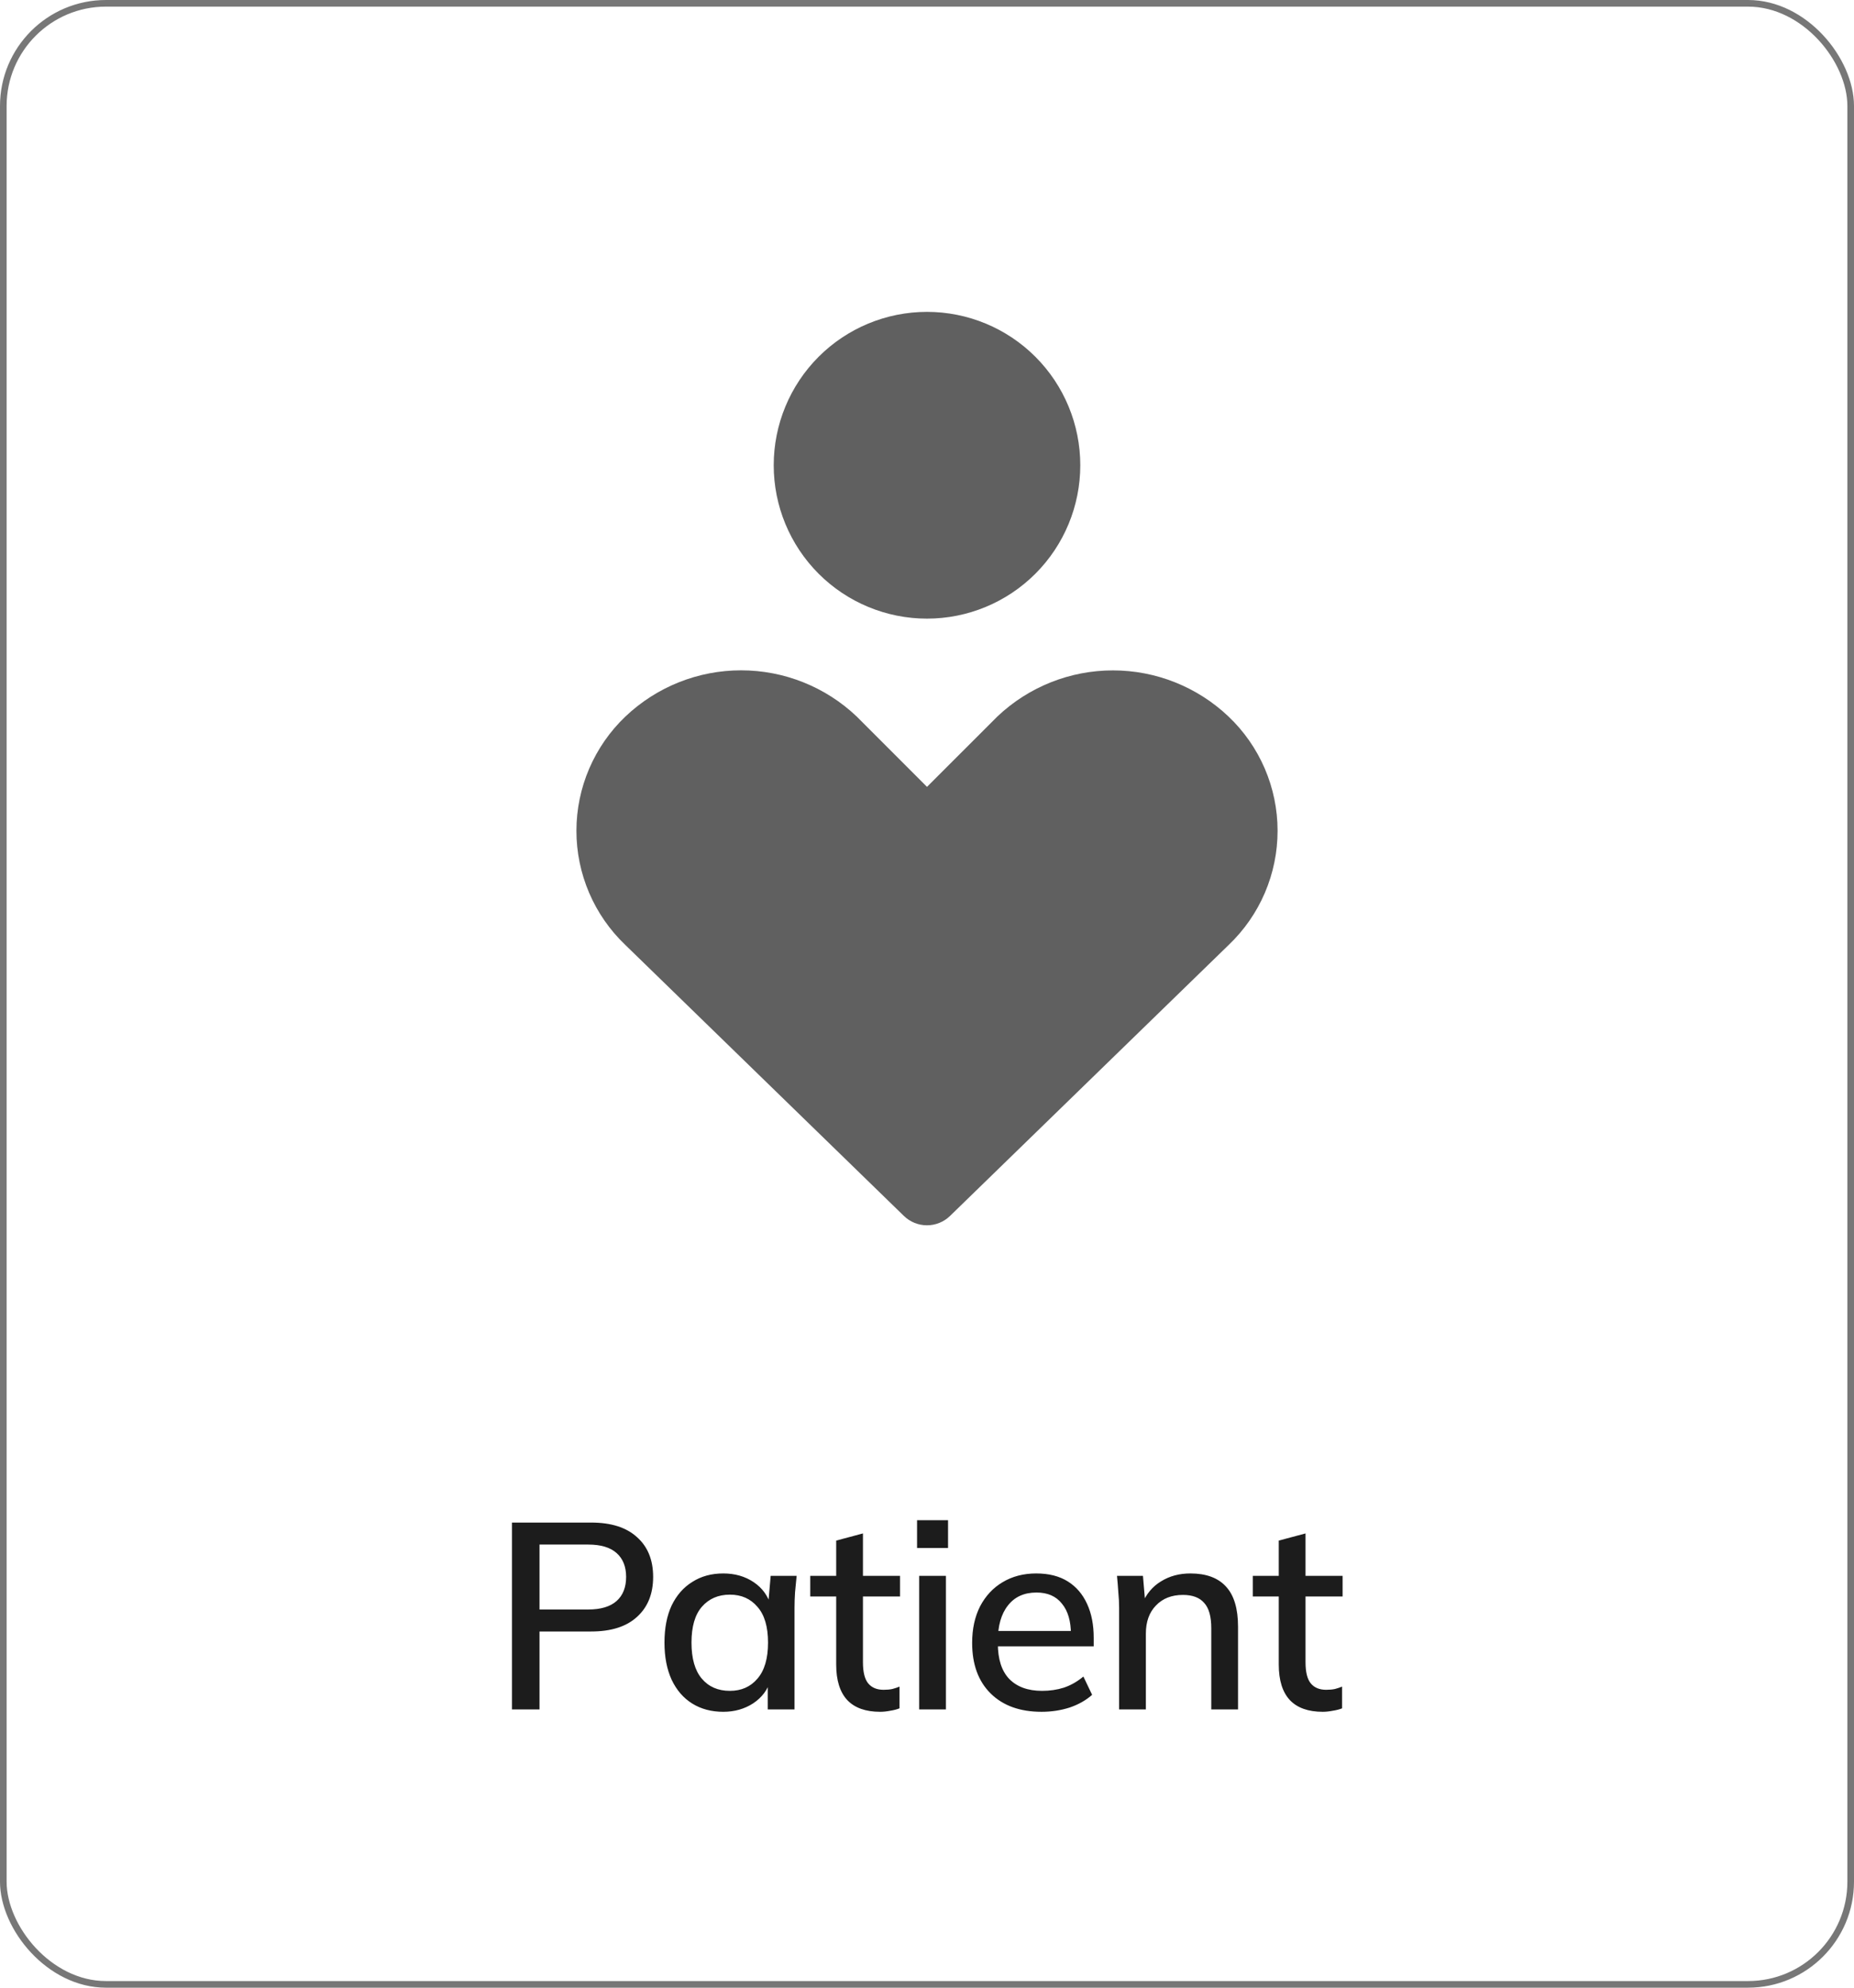 <svg width="140" height="150" viewBox="0 0 140 150" fill="none" xmlns="http://www.w3.org/2000/svg">
<rect x="0.25" y="0.25" width="139.5" height="149.5" rx="7.75" stroke="#777777" stroke-width="0.5"/>
<g opacity="0.7">
<path fill-rule="evenodd" clip-rule="evenodd" d="M58.425 35.11C58.425 32.04 59.645 29.096 61.815 26.925C63.986 24.755 66.93 23.535 70 23.535C73.07 23.535 76.014 24.755 78.185 26.925C80.356 29.096 81.575 32.04 81.575 35.11C81.575 38.18 80.356 41.124 78.185 43.295C76.014 45.465 73.07 46.685 70 46.685C66.93 46.685 63.986 45.465 61.815 43.295C59.645 41.124 58.425 38.18 58.425 35.11ZM47.23 54.07C49.586 51.833 52.711 50.586 55.96 50.586C59.209 50.586 62.334 51.833 64.69 54.07L64.74 54.12L70 59.38L75.265 54.12L75.315 54.07C77.671 51.836 80.793 50.591 84.04 50.591C87.287 50.591 90.409 51.836 92.765 54.07C93.935 55.18 94.867 56.516 95.505 57.997C96.142 59.479 96.472 61.074 96.473 62.687C96.474 64.299 96.148 65.896 95.513 67.378C94.878 68.861 93.948 70.198 92.78 71.31L71.74 91.76C71.273 92.214 70.648 92.467 69.998 92.467C69.347 92.467 68.722 92.214 68.255 91.76L47.22 71.31C46.052 70.199 45.123 68.861 44.488 67.38C43.853 65.898 43.526 64.302 43.527 62.69C43.528 61.078 43.857 59.483 44.493 58.002C45.13 56.521 46.061 55.18 47.23 54.07Z" fill="#1C1C1C"/>
</g>
<path d="M38.66 129V114.9H44.64C46.147 114.9 47.3 115.267 48.1 116C48.913 116.72 49.32 117.72 49.32 119C49.32 120.28 48.913 121.287 48.1 122.02C47.3 122.753 46.147 123.12 44.64 123.12H40.74V129H38.66ZM40.74 121.46H44.42C45.367 121.46 46.08 121.247 46.56 120.82C47.04 120.393 47.28 119.787 47.28 119C47.28 118.227 47.04 117.627 46.56 117.2C46.08 116.773 45.367 116.56 44.42 116.56H40.74V121.46ZM54.616 129.18C53.722 129.18 52.942 128.973 52.276 128.56C51.609 128.147 51.089 127.547 50.716 126.76C50.356 125.973 50.176 125.04 50.176 123.96C50.176 122.867 50.356 121.933 50.716 121.16C51.089 120.387 51.609 119.793 52.276 119.38C52.942 118.953 53.722 118.74 54.616 118.74C55.496 118.74 56.262 118.96 56.916 119.4C57.569 119.84 58.002 120.44 58.216 121.2H57.996L58.196 118.92H60.156C60.116 119.333 60.076 119.747 60.036 120.16C60.009 120.56 59.996 120.953 59.996 121.34V129H57.976V126.76H58.196C57.982 127.507 57.542 128.1 56.876 128.54C56.222 128.967 55.469 129.18 54.616 129.18ZM55.116 127.6C55.982 127.6 56.676 127.293 57.196 126.68C57.729 126.067 57.996 125.16 57.996 123.96C57.996 122.76 57.729 121.86 57.196 121.26C56.676 120.647 55.982 120.34 55.116 120.34C54.236 120.34 53.529 120.647 52.996 121.26C52.476 121.86 52.216 122.76 52.216 123.96C52.216 125.16 52.476 126.067 52.996 126.68C53.516 127.293 54.222 127.6 55.116 127.6ZM66.463 129.18C65.37 129.18 64.543 128.887 63.983 128.3C63.423 127.7 63.143 126.807 63.143 125.62V120.48H61.183V118.92H63.143V116.26L65.163 115.72V118.92H67.963V120.48H65.163V125.44C65.163 126.187 65.297 126.72 65.563 127.04C65.83 127.36 66.217 127.52 66.723 127.52C66.977 127.52 67.197 127.5 67.383 127.46C67.583 127.407 67.763 127.347 67.923 127.28V128.92C67.723 129 67.49 129.06 67.223 129.1C66.957 129.153 66.703 129.18 66.463 129.18ZM69.409 129V118.92H71.429V129H69.409ZM69.249 116.82V114.72H71.589V116.82H69.249ZM78.649 129.18C77.023 129.18 75.743 128.72 74.809 127.8C73.876 126.88 73.409 125.607 73.409 123.98C73.409 122.927 73.609 122.007 74.009 121.22C74.423 120.433 74.989 119.827 75.709 119.4C76.443 118.96 77.289 118.74 78.249 118.74C79.196 118.74 79.989 118.94 80.629 119.34C81.269 119.74 81.756 120.307 82.089 121.04C82.423 121.76 82.589 122.613 82.589 123.6V124.24H74.989V123.08H81.209L80.869 123.34C80.869 122.34 80.643 121.567 80.189 121.02C79.749 120.46 79.109 120.18 78.269 120.18C77.336 120.18 76.616 120.507 76.109 121.16C75.603 121.8 75.349 122.687 75.349 123.82V124.02C75.349 125.207 75.636 126.1 76.209 126.7C76.796 127.3 77.623 127.6 78.689 127.6C79.276 127.6 79.823 127.52 80.329 127.36C80.849 127.187 81.343 126.907 81.809 126.52L82.469 127.9C82.003 128.313 81.436 128.633 80.769 128.86C80.103 129.073 79.396 129.18 78.649 129.18ZM84.507 129V121.34C84.507 120.953 84.487 120.56 84.447 120.16C84.421 119.747 84.387 119.333 84.347 118.92H86.307L86.487 121.04H86.247C86.554 120.293 87.027 119.727 87.667 119.34C88.307 118.94 89.047 118.74 89.887 118.74C91.074 118.74 91.967 119.067 92.567 119.72C93.181 120.373 93.487 121.387 93.487 122.76V129H91.467V122.88C91.467 121.987 91.287 121.347 90.927 120.96C90.581 120.56 90.047 120.36 89.327 120.36C88.474 120.36 87.794 120.627 87.287 121.16C86.781 121.68 86.527 122.387 86.527 123.28V129H84.507ZM99.883 129.18C98.79 129.18 97.963 128.887 97.403 128.3C96.843 127.7 96.563 126.807 96.563 125.62V120.48H94.603V118.92H96.563V116.26L98.583 115.72V118.92H101.383V120.48H98.583V125.44C98.583 126.187 98.716 126.72 98.983 127.04C99.249 127.36 99.636 127.52 100.143 127.52C100.396 127.52 100.616 127.5 100.803 127.46C101.003 127.407 101.183 127.347 101.343 127.28V128.92C101.143 129 100.909 129.06 100.643 129.1C100.376 129.153 100.123 129.18 99.883 129.18Z" fill="#1C1C1C"/>
</svg>
